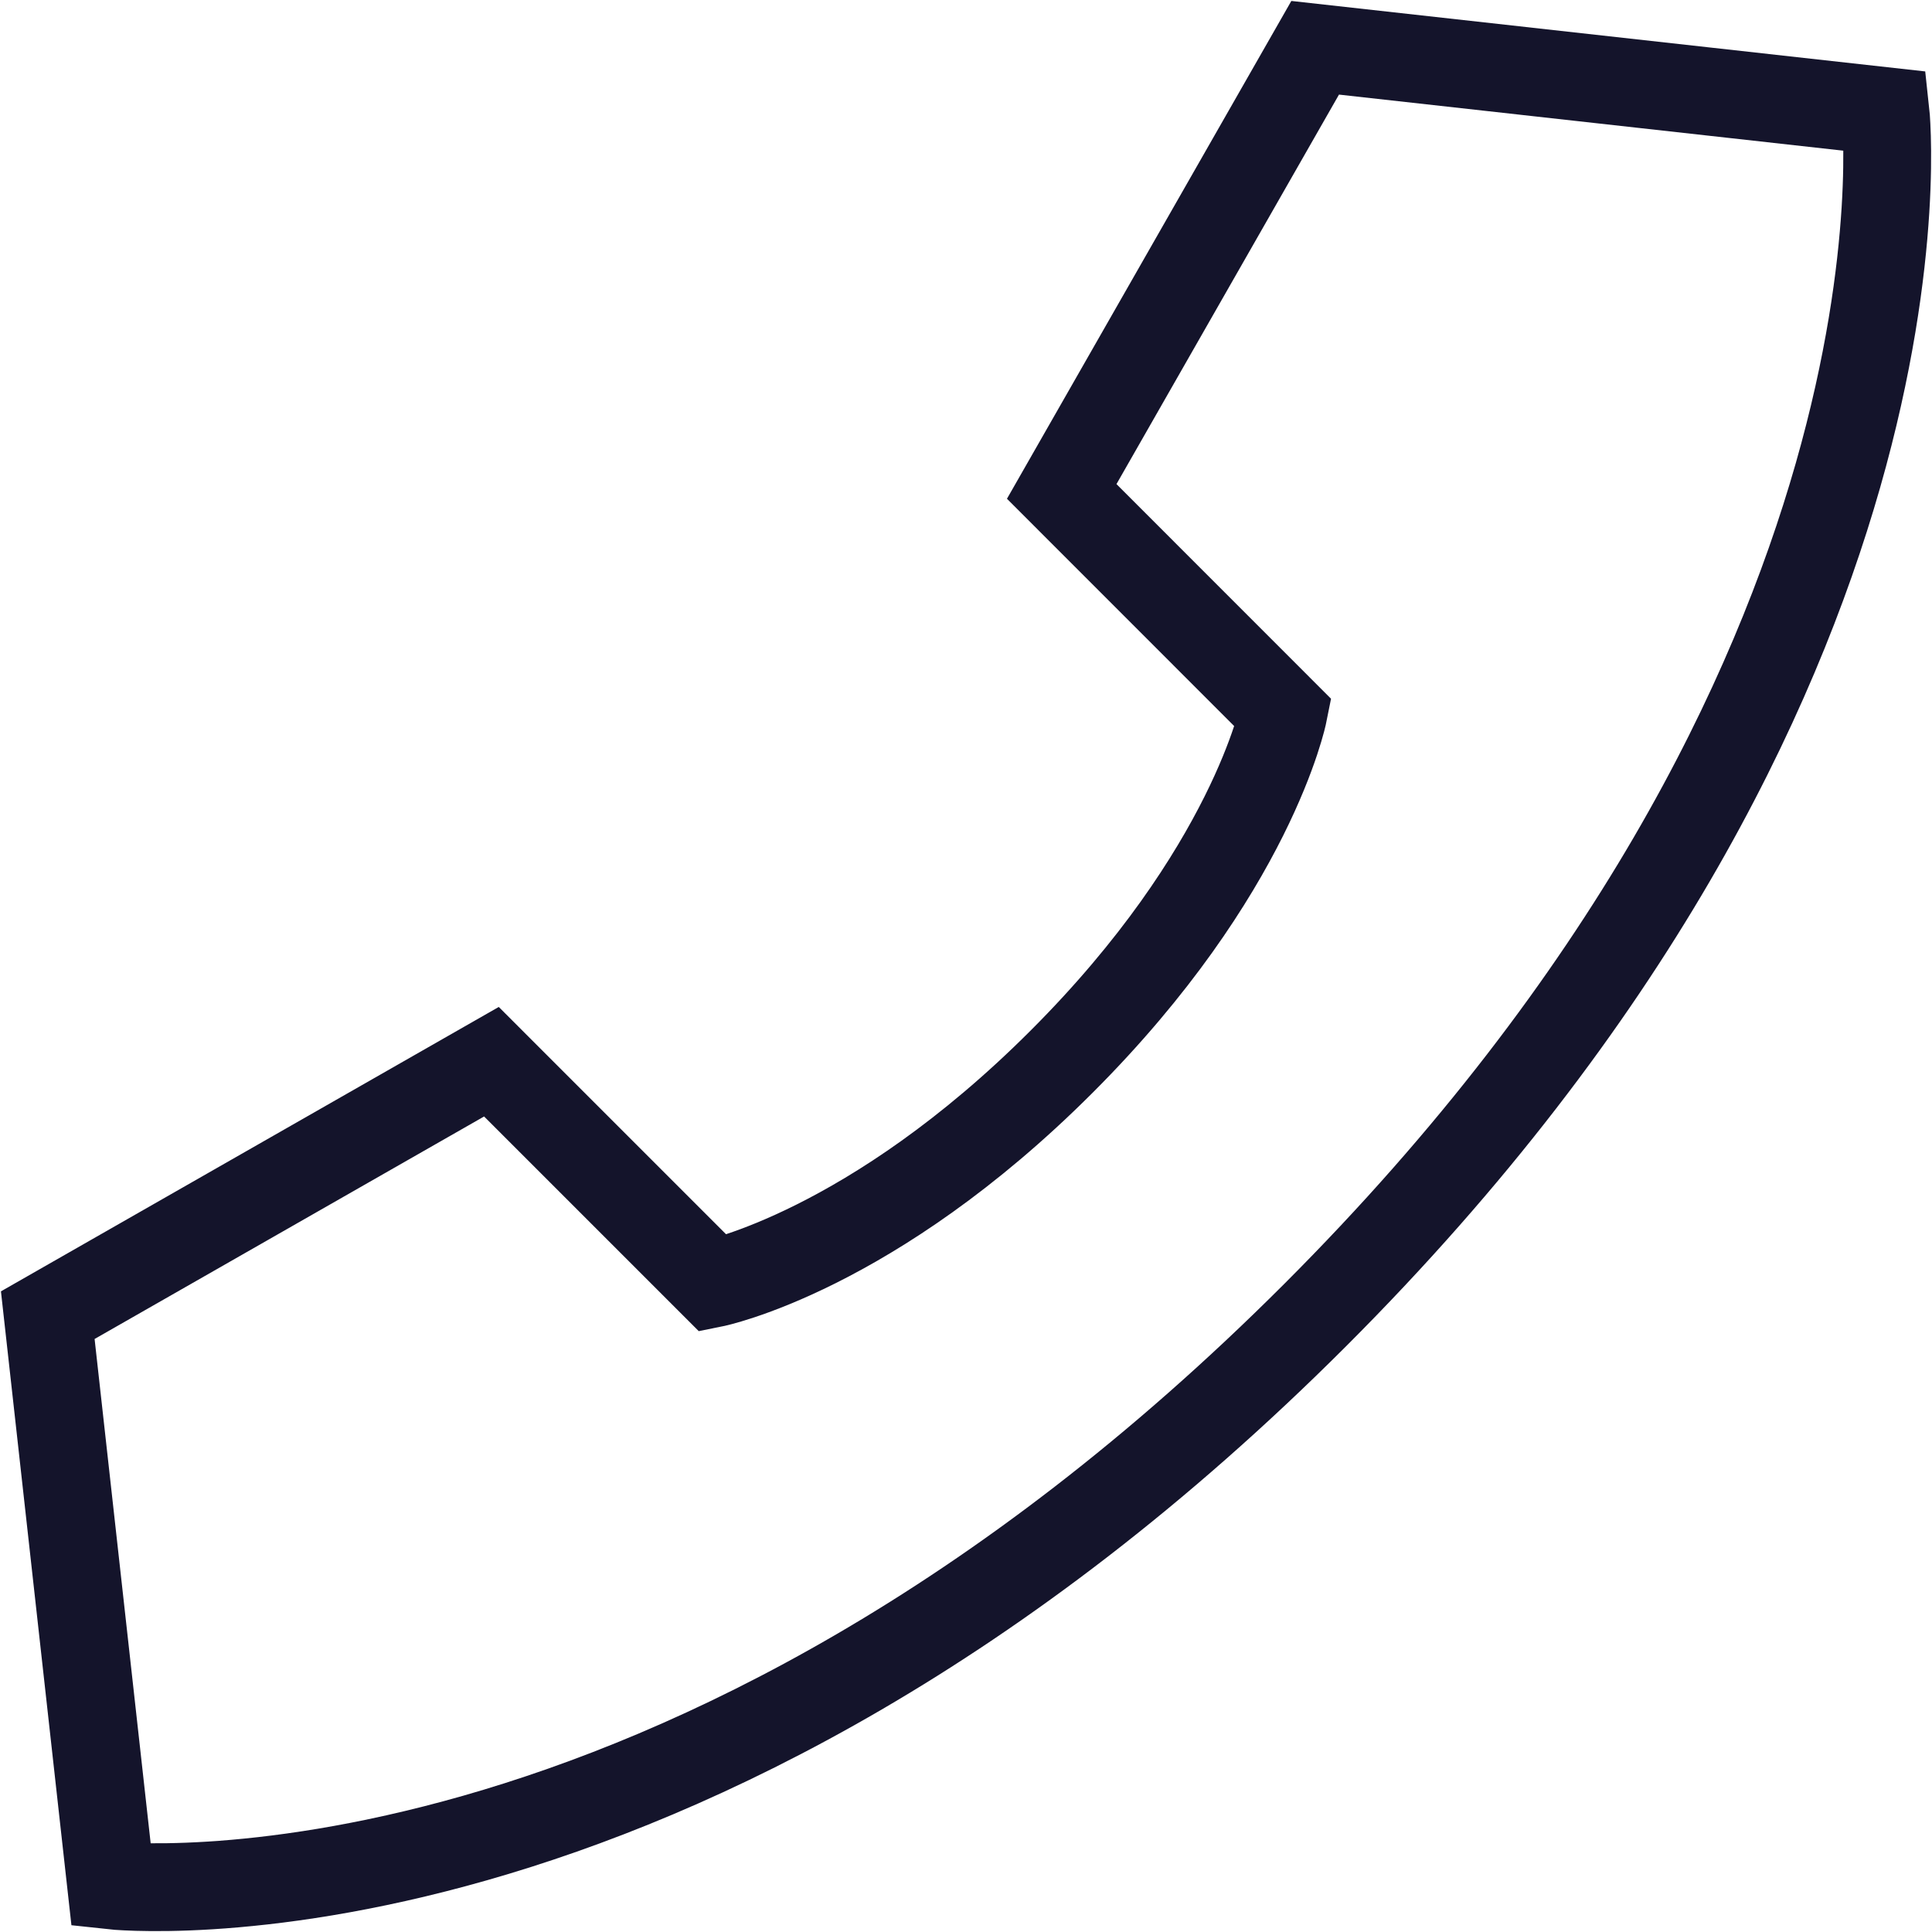 <svg width="22" height="22" viewBox="0 0 22 22" fill="none" xmlns="http://www.w3.org/2000/svg">
<path d="M14.976 0.544L21.47 1.266C21.47 1.266 22.191 7.76 14.976 14.975C7.761 22.19 1.266 21.47 1.266 21.47L0.544 14.976L5.596 12.09L8.121 14.615C8.121 14.615 9.925 14.254 12.089 12.089C14.254 9.925 14.614 8.121 14.614 8.121L12.09 5.596L14.976 0.544Z" stroke="#14142B"/>
</svg>
